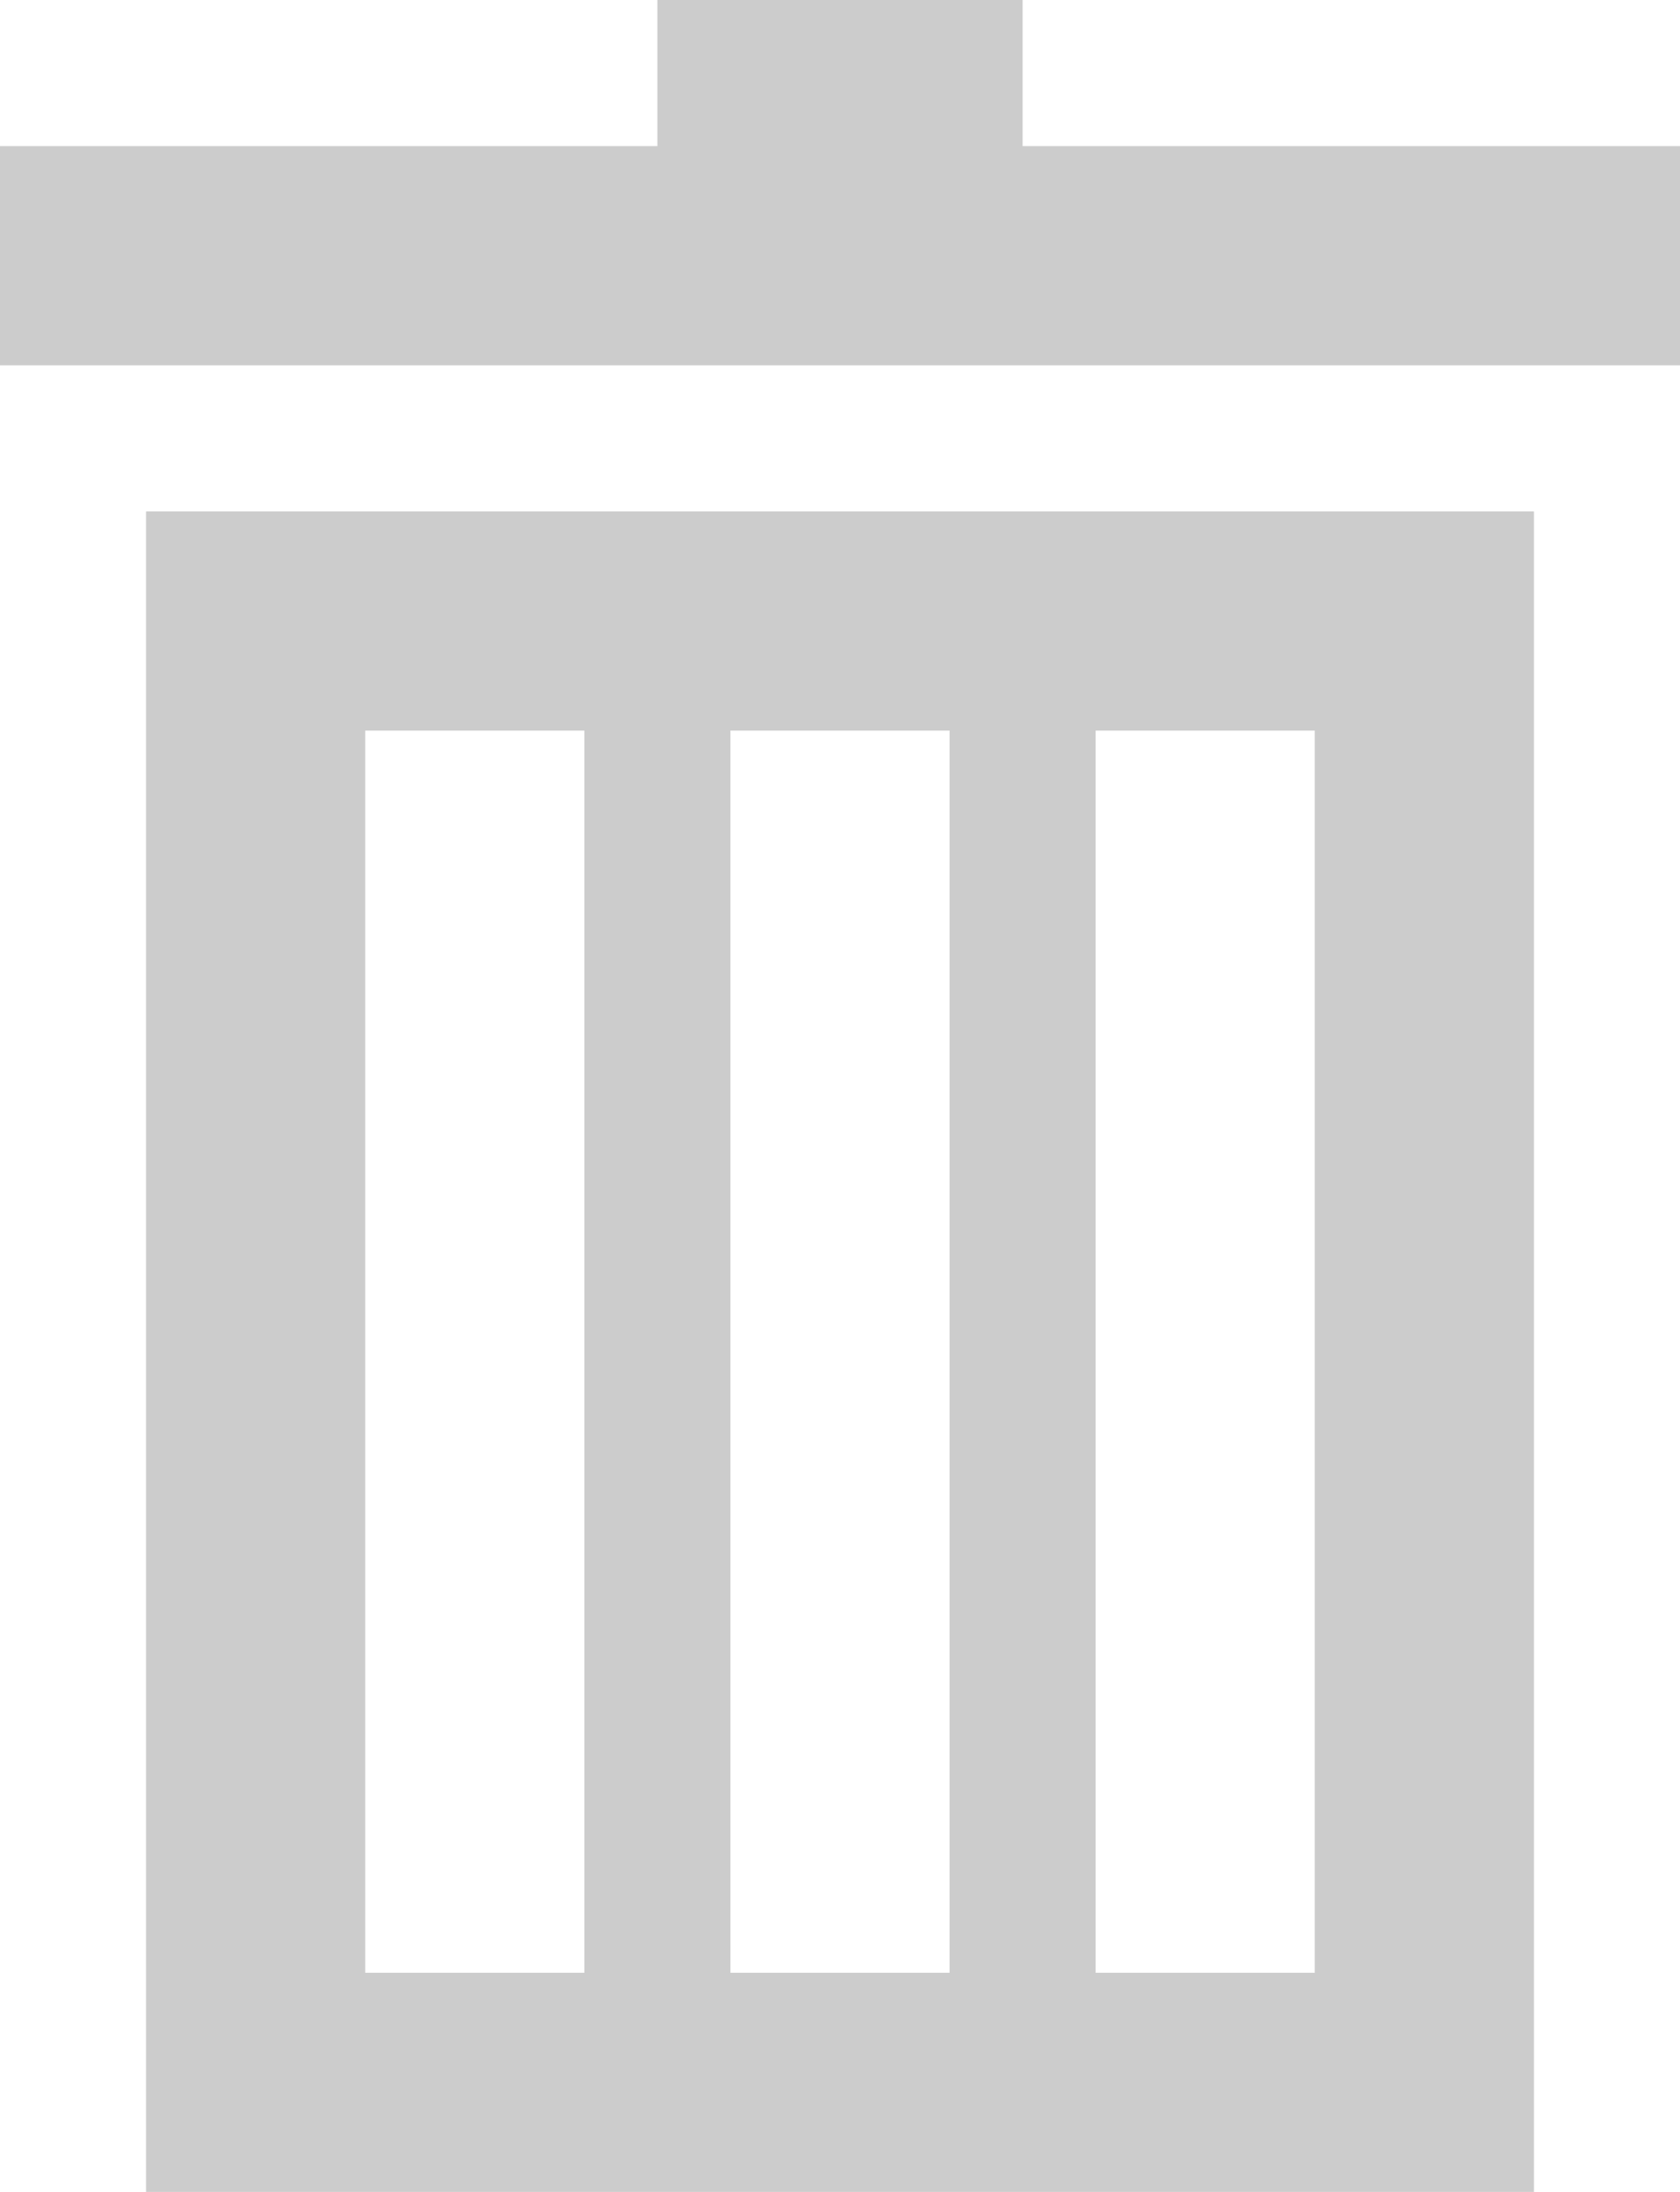 <svg id="Layer_1" data-name="Layer 1" xmlns="http://www.w3.org/2000/svg" viewBox="0 0 23 30"><defs><style>.cls-1{fill:#ccc;}</style></defs><title>delete</title><polygon class="cls-1" points="14 2 14 0 9 0 9 2 0 2 0 5 23 5 23 2 14 2"/><path class="cls-1" d="M2,7V30H21V7H2ZM8,27H5V10H8V27Zm5,0H10V10h3V27Zm5,0H15V10h3V27Z"/></svg>